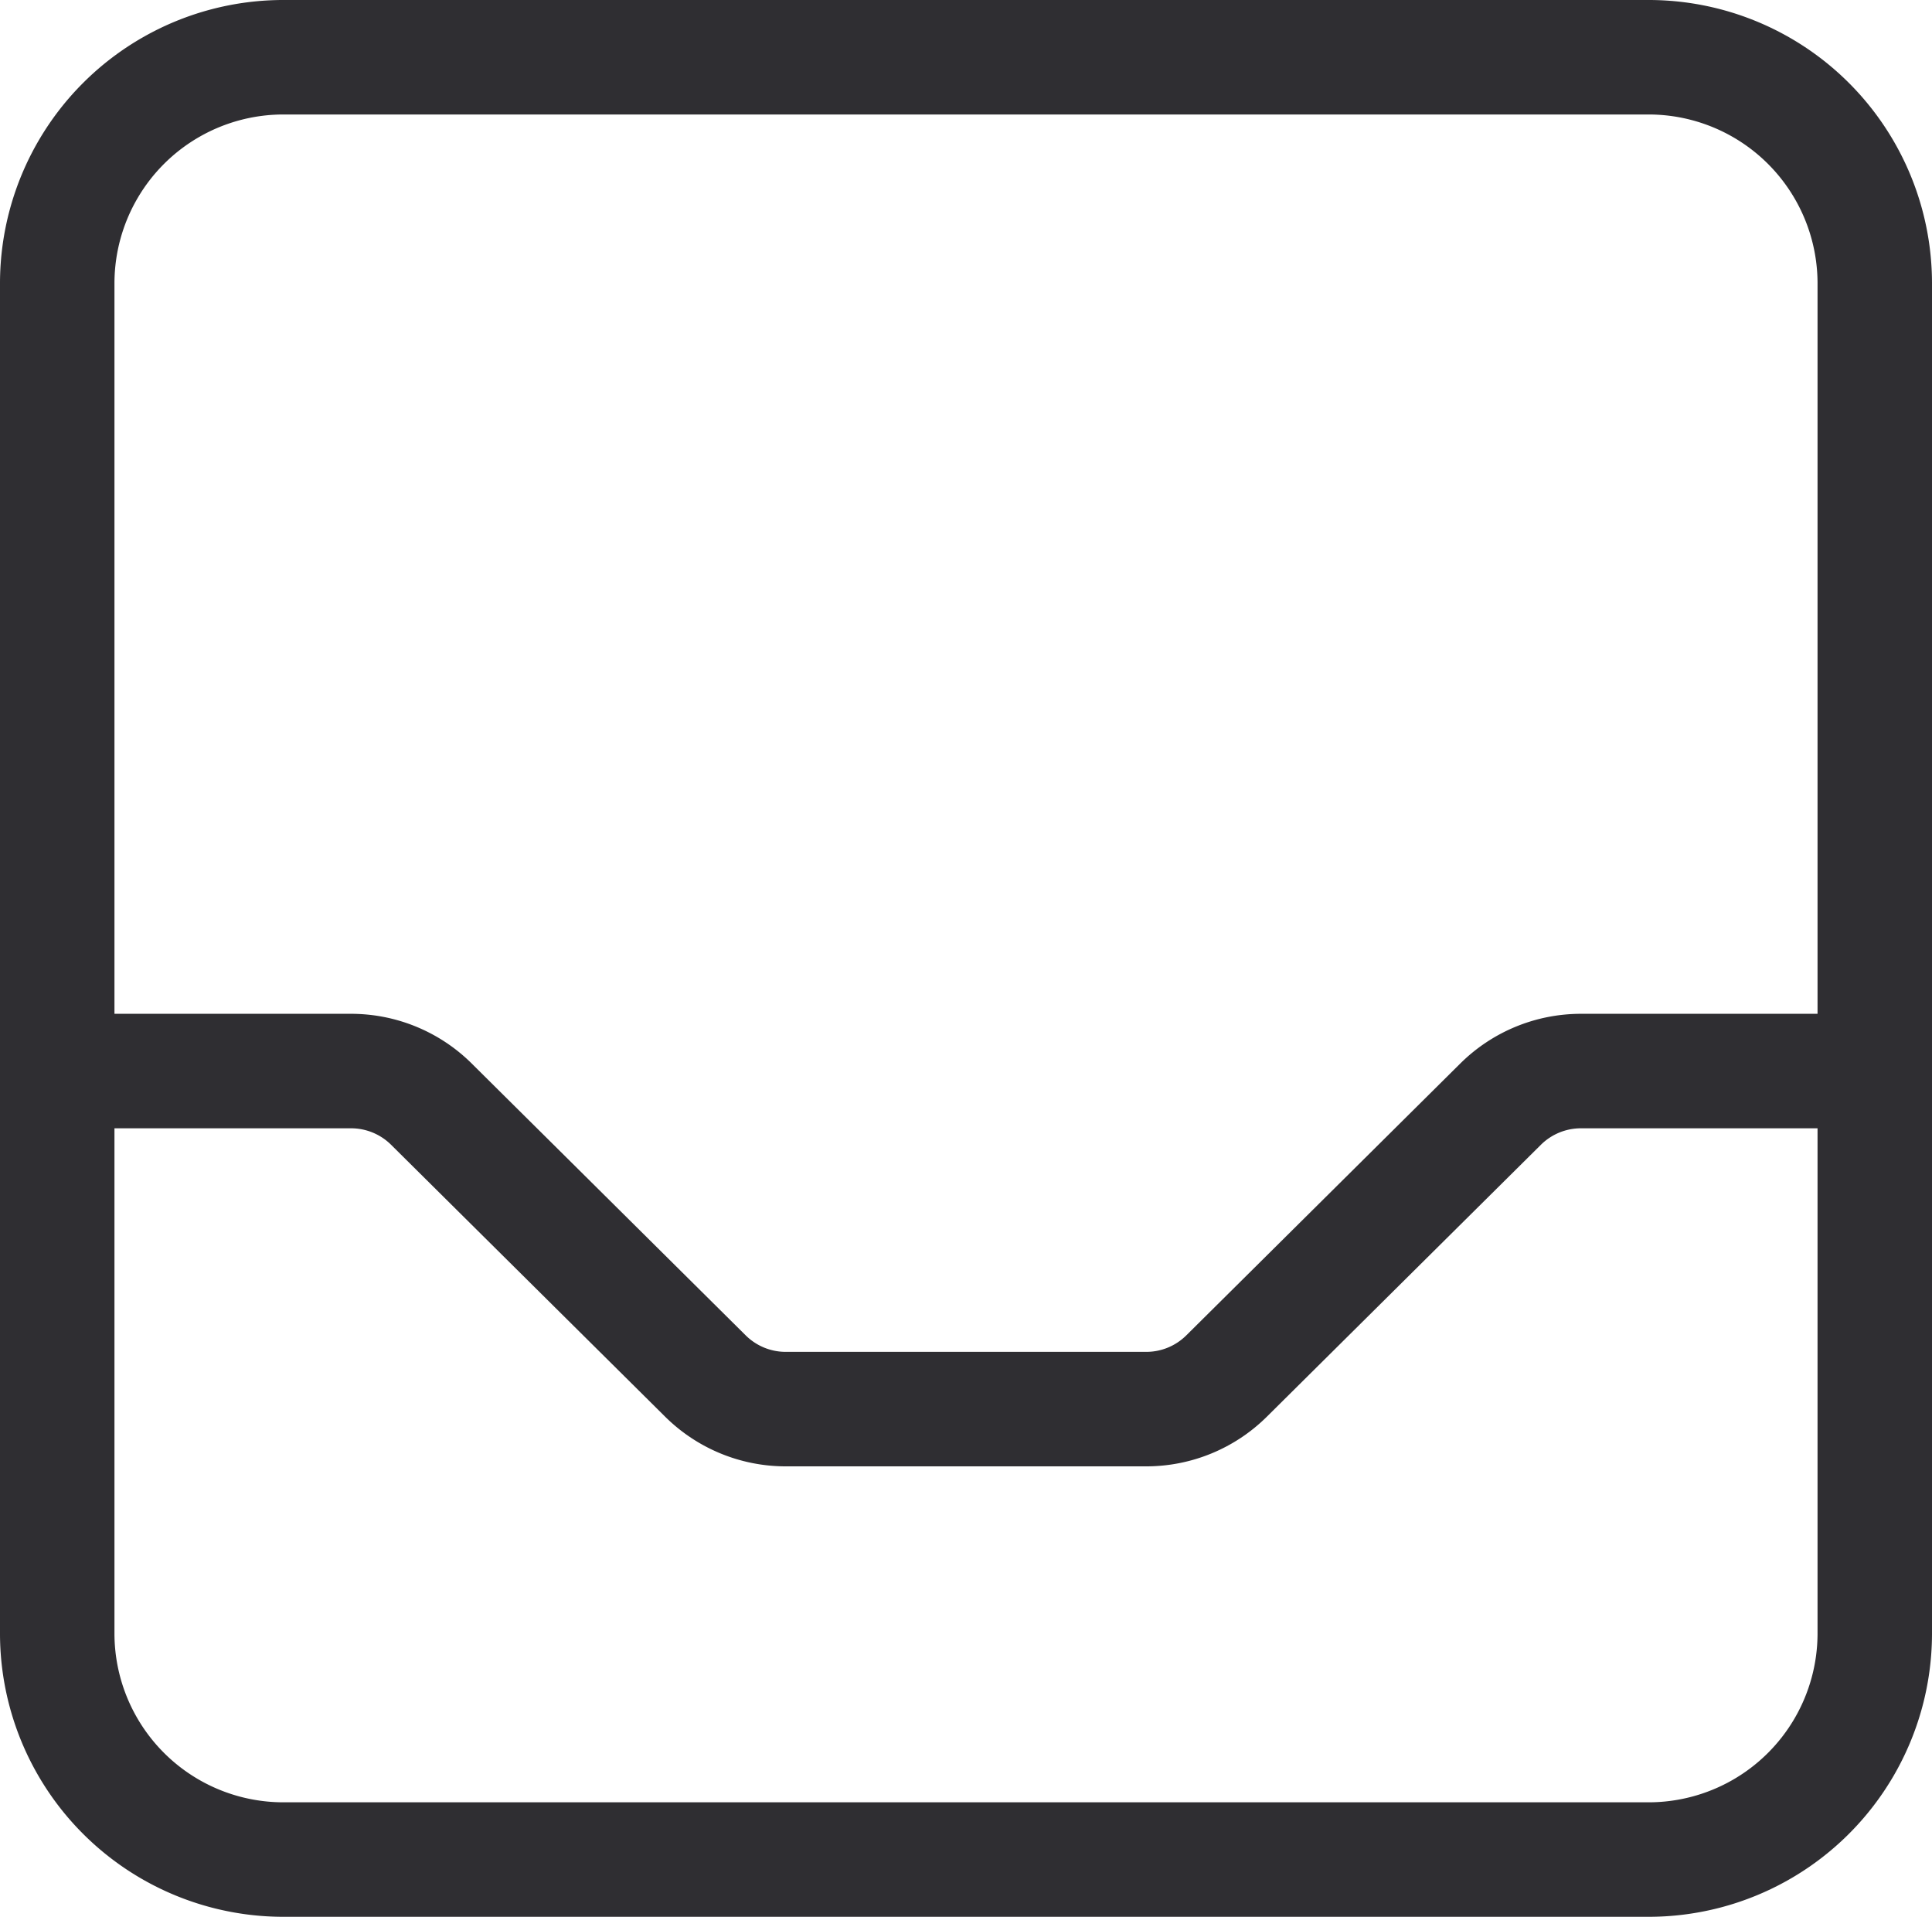 <svg xmlns="http://www.w3.org/2000/svg" width="21.099" height="20.928" viewBox="0 0 21.099 20.928">
    <path data-name="Path 11569" d="M23.849 15.069V6.46A2.47 2.47 0 0 0 21.368 4H6.481A2.47 2.47 0 0 0 4 6.46v8.609m19.849 0v6.149a2.47 2.47 0 0 1-2.481 2.46H6.481A2.47 2.47 0 0 1 4 21.218v-6.149m19.849 0h-3.208a1.246 1.246 0 0 0-.877.36L16.769 18.4a1.246 1.246 0 0 1-.877.36h-3.935a1.246 1.246 0 0 1-.877-.36l-2.995-2.971a1.246 1.246 0 0 0-.877-.36H4" transform="translate(-3.375 -3.375)" style="fill:none;stroke:rgba(25,24,28,.9);stroke-linecap:round;stroke-linejoin:round;stroke-width:1.25px"/>
</svg>
